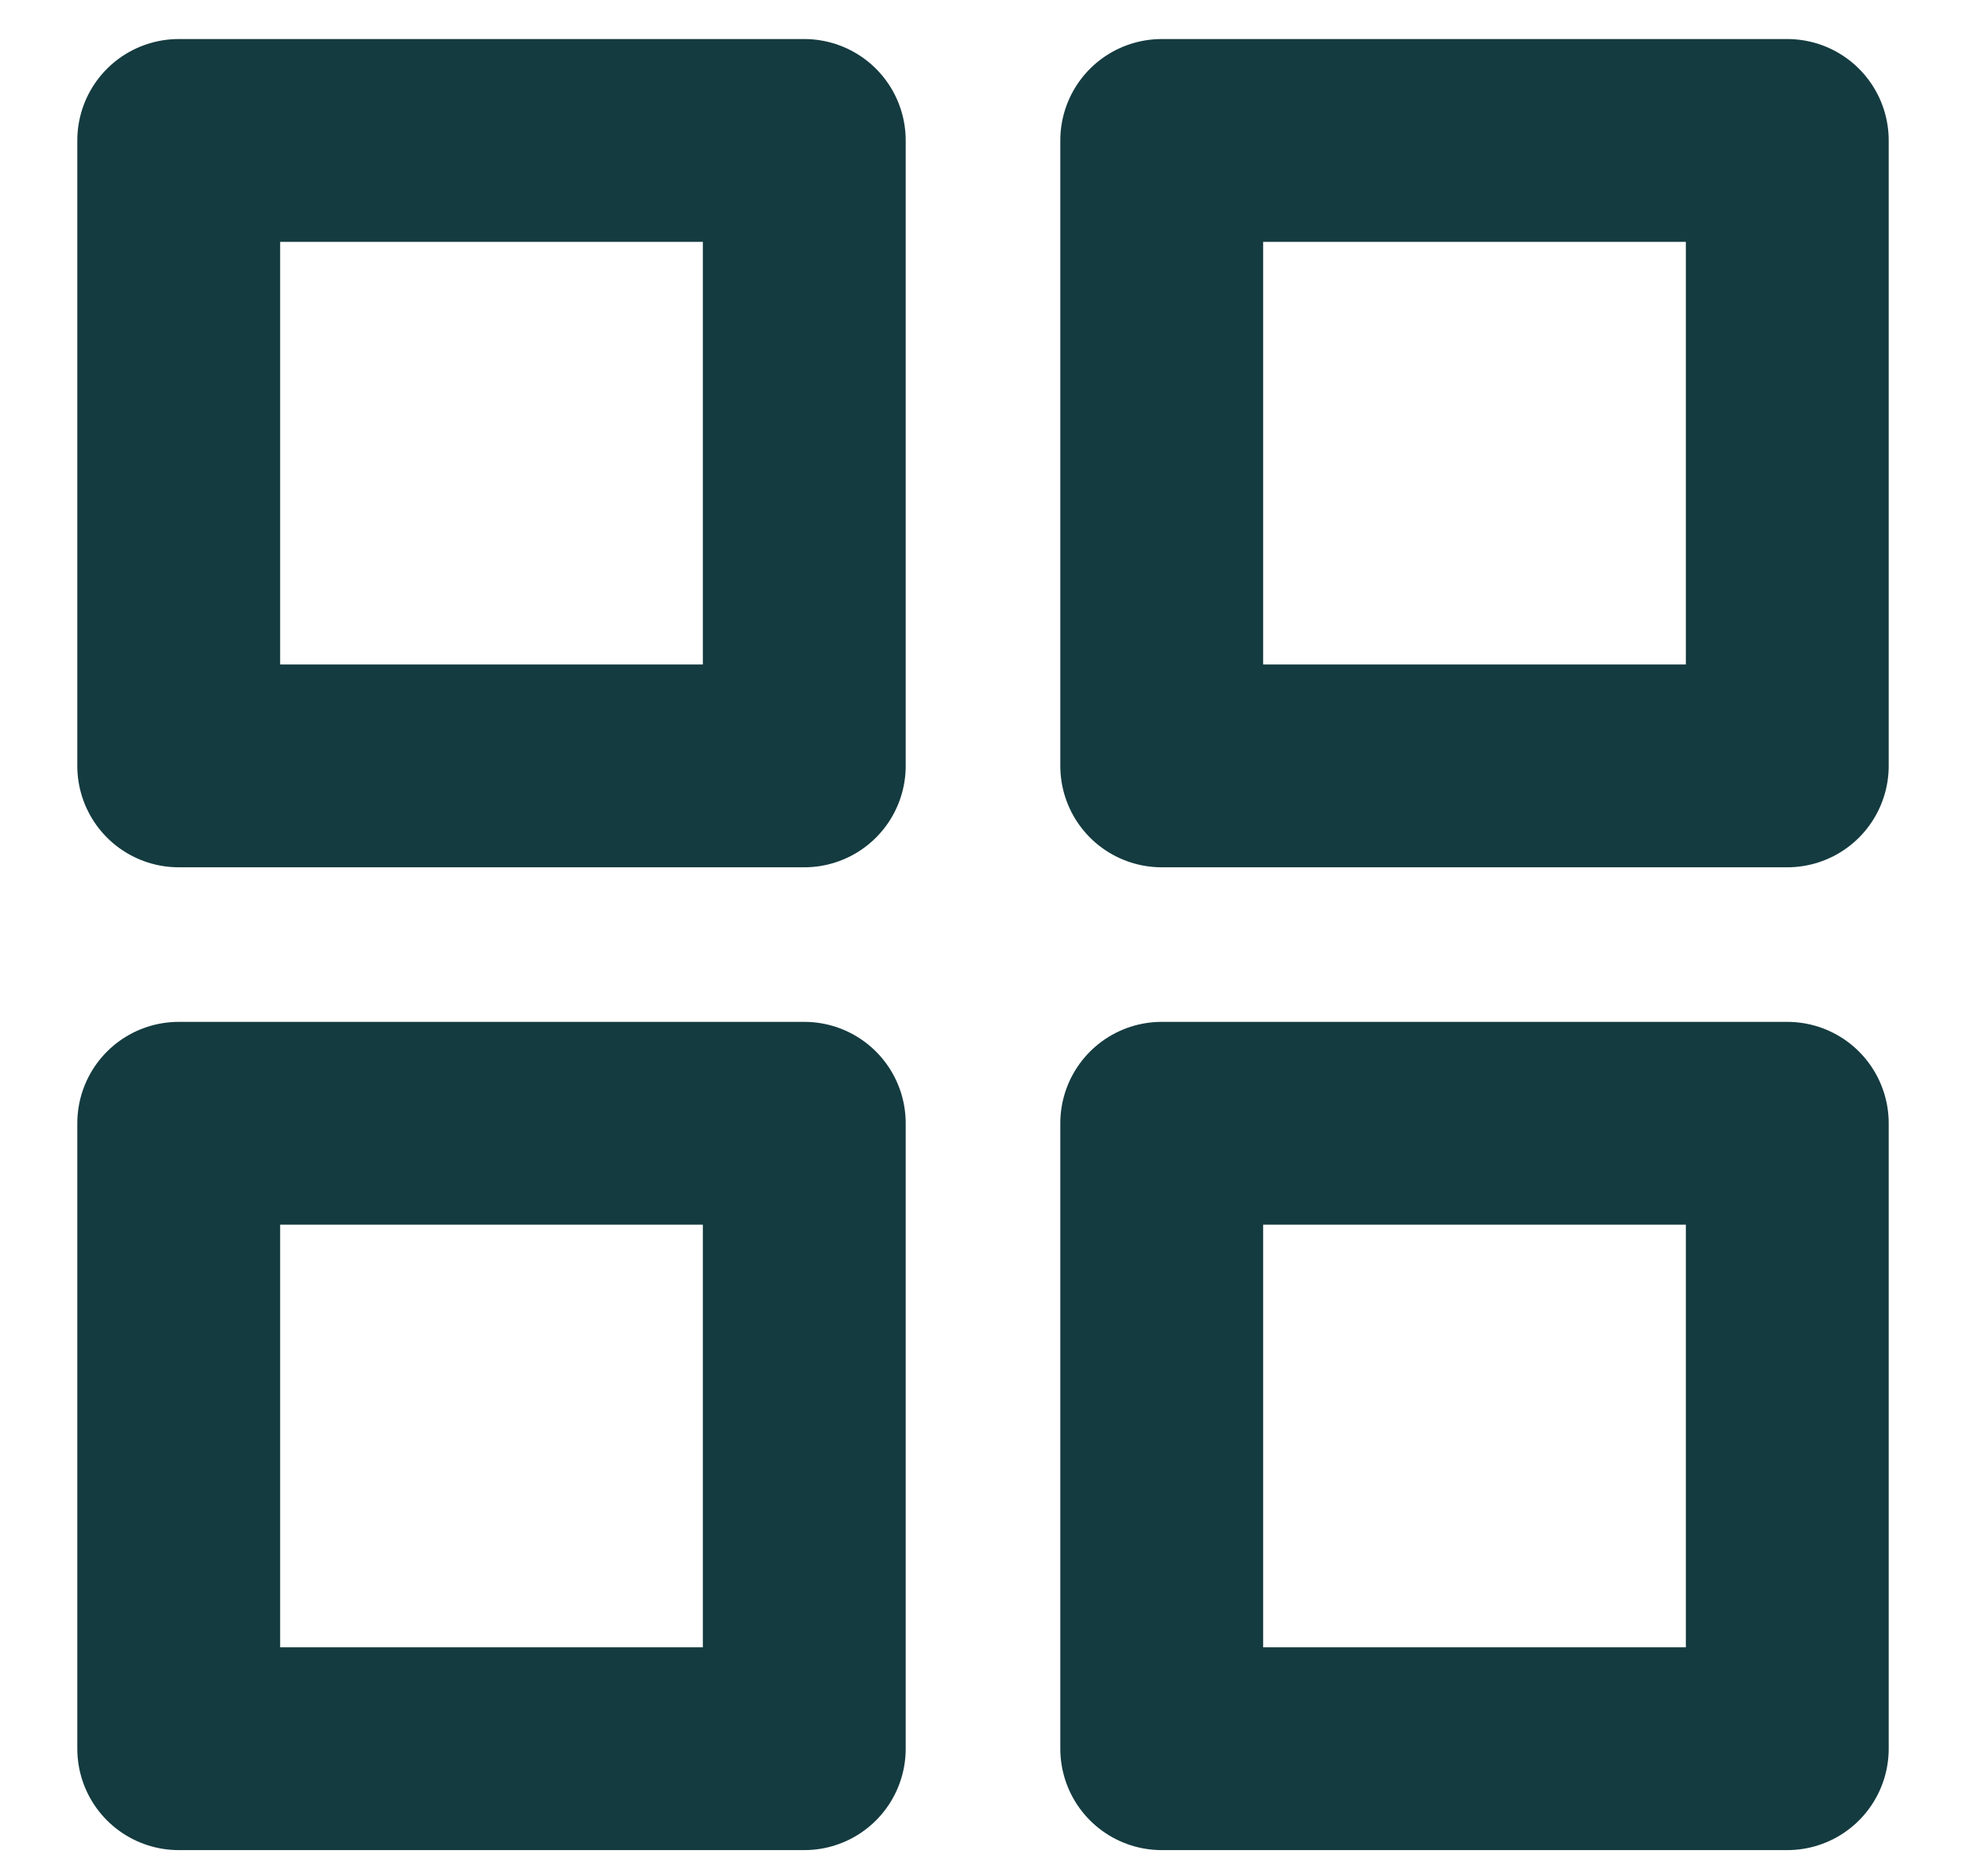 <svg width="22" height="21" viewBox="0 0 22 21" fill="none" xmlns="http://www.w3.org/2000/svg">
<path d="M2 1.572H9V8.572H2V1.572ZM13 1.572H20V8.572H13V1.572ZM13 12.572H20V19.572H13V12.572ZM2 12.572H9V19.572H2V12.572Z" stroke="#143B40" stroke-width="2.27" stroke-linecap="round" stroke-linejoin="round"/>
</svg>
